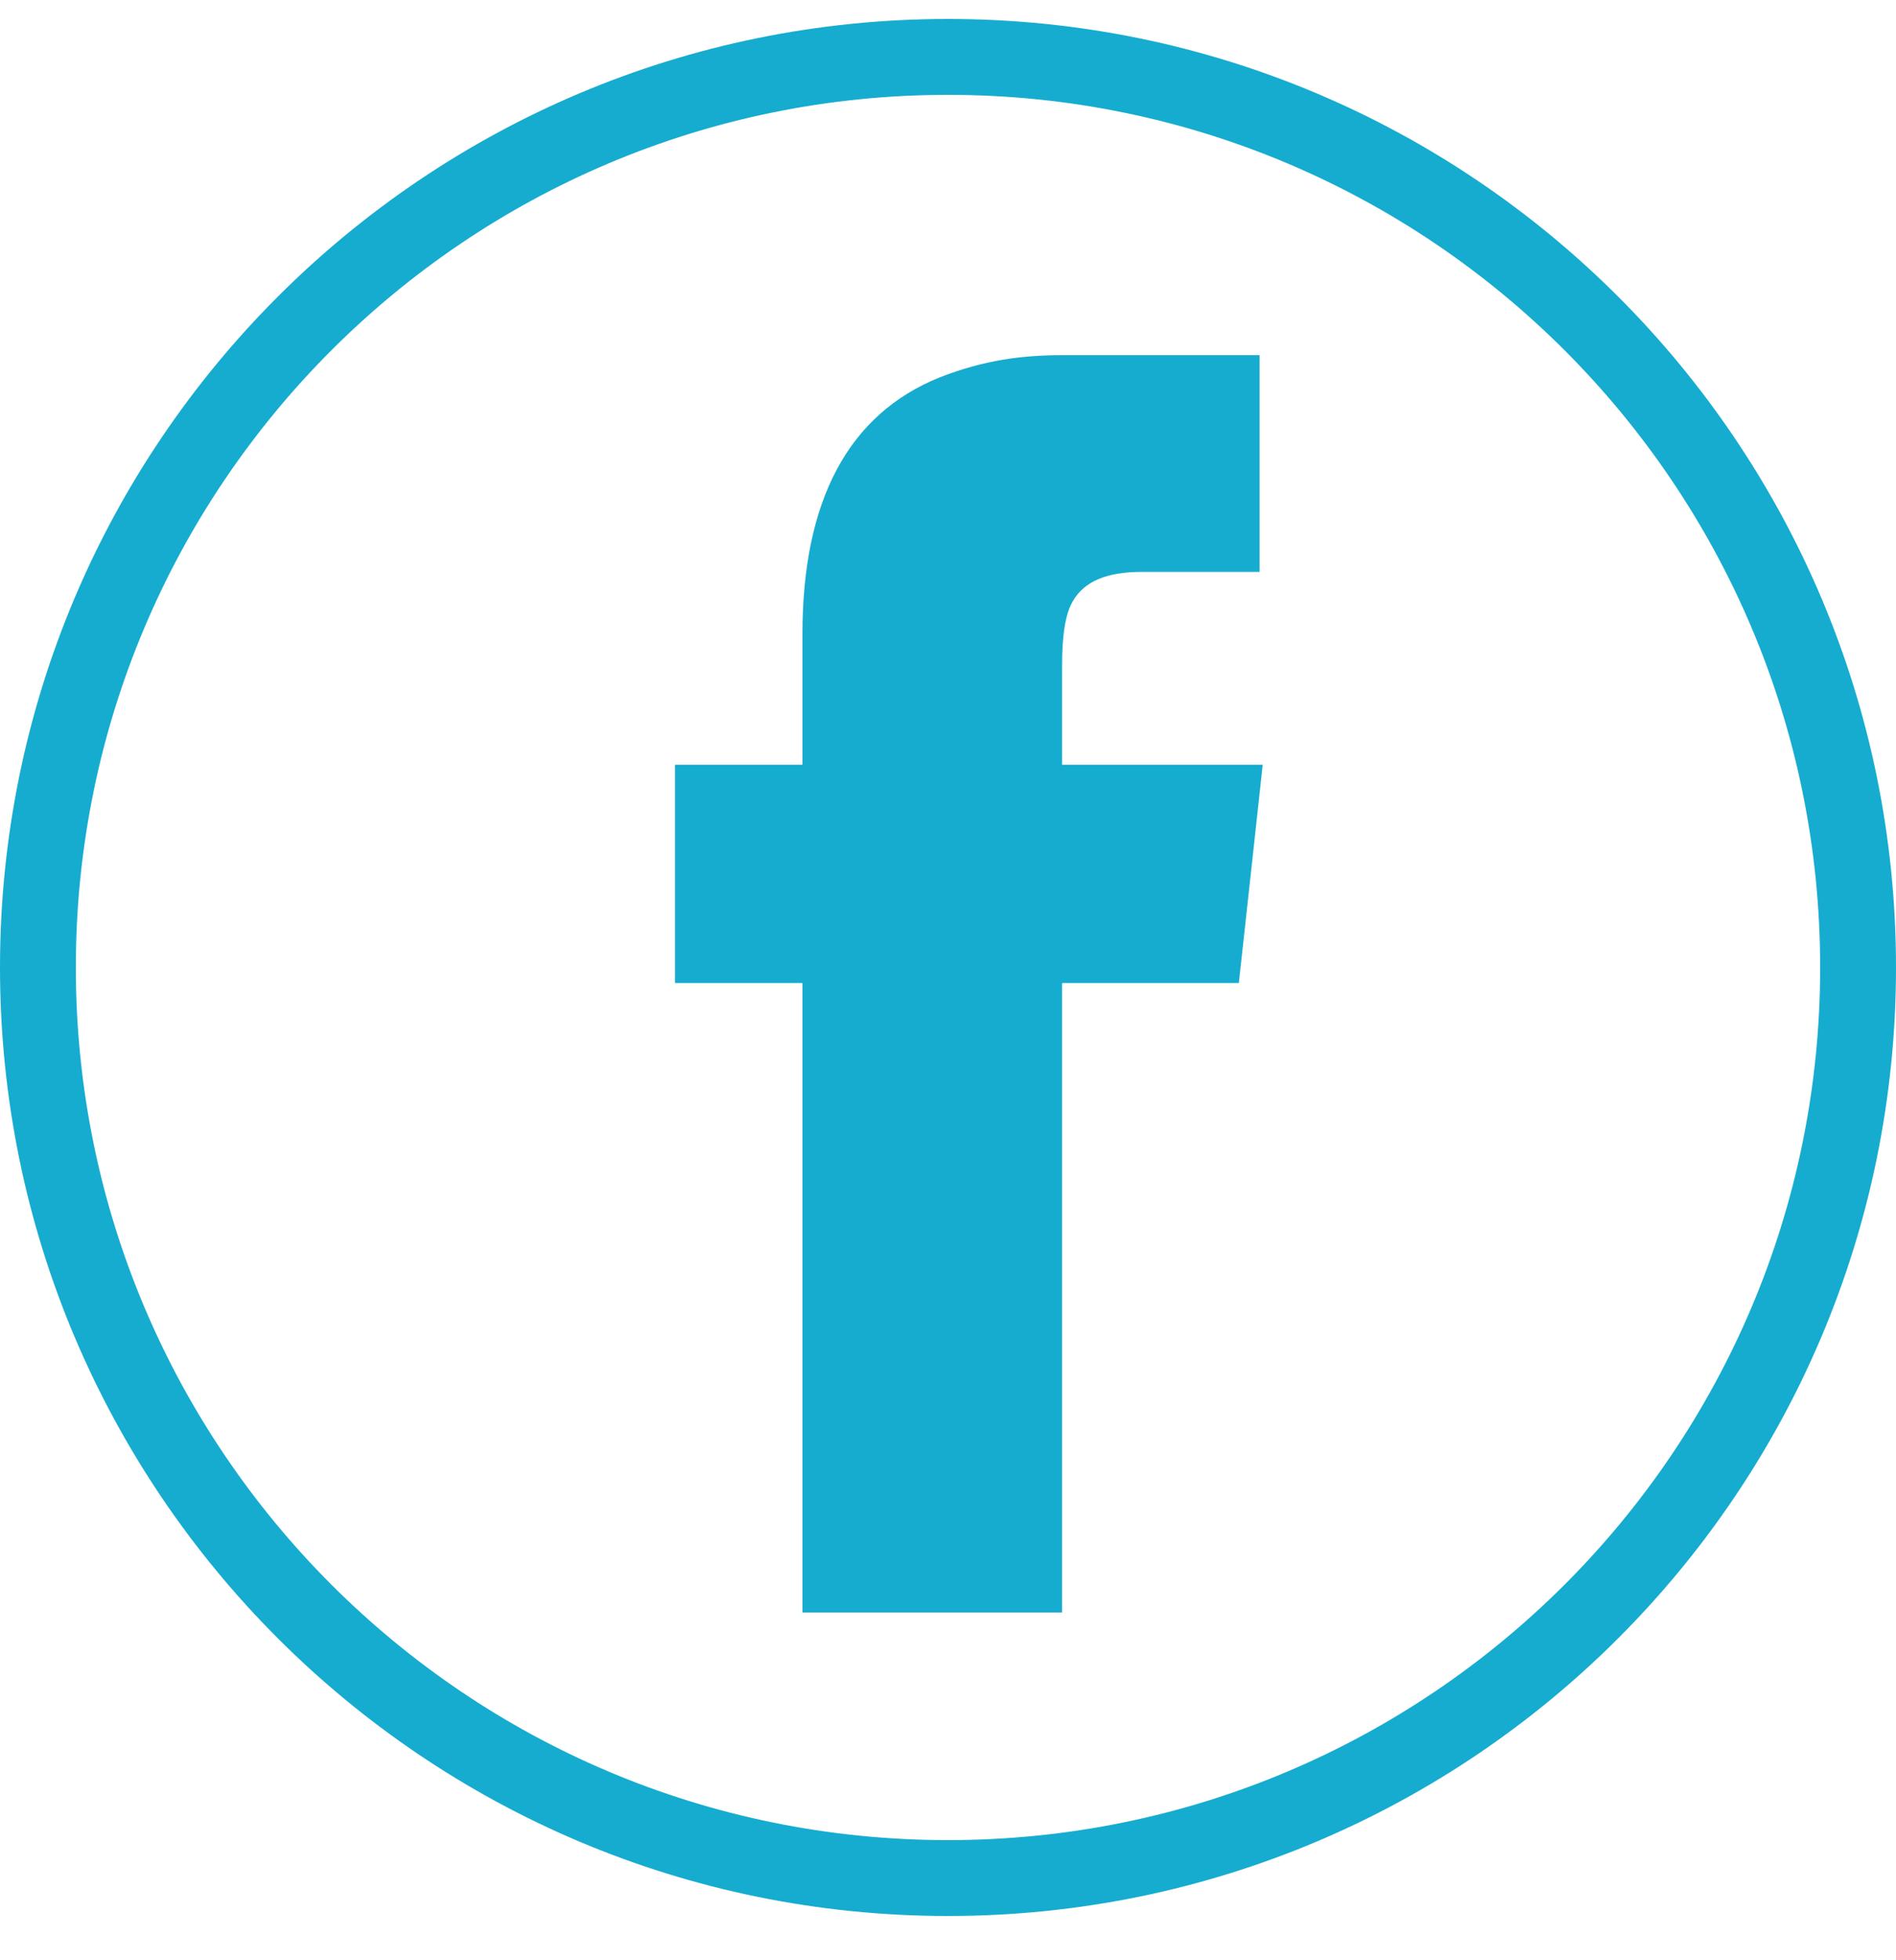 <?xml version="1.0" encoding="UTF-8" standalone="no"?>
<svg width="30px" height="31px" viewBox="0 0 30 31" version="1.1" xmlns="http://www.w3.org/2000/svg" xmlns:xlink="http://www.w3.org/1999/xlink" xmlns:sketch="http://www.bohemiancoding.com/sketch/ns">
    <!-- Generator: Sketch 3.3.2 (12043) - http://www.bohemiancoding.com/sketch -->
    <title>facebook_L</title>
    <desc>Created with Sketch.</desc>
    <defs></defs>
    <g id="Layouts" stroke="none" stroke-width="1" fill="none" fill-rule="evenodd" sketch:type="MSPage">
        <g id="Flair-Pre-Launch-Page" sketch:type="MSArtboardGroup" transform="translate(-1181, -2883)" fill="#16ACCF">
            <g id="Group" sketch:type="MSLayerGroup" transform="translate(0, 989)">
                <path d="M1196,1924.3 C1204.284,1924.3 1211,1917.584 1211,1909.3 C1211,1901.016 1204.284,1894.3 1196,1894.3 C1187.716,1894.3 1181,1901.016 1181,1909.3 C1181,1917.584 1187.716,1924.3 1196,1924.3 Z M1196,1923.1 C1203.622,1923.1 1209.8,1916.922 1209.8,1909.3 C1209.8,1901.678 1203.622,1895.5 1196,1895.5 C1188.378,1895.5 1182.2,1901.678 1182.2,1909.3 C1182.2,1916.922 1188.378,1923.1 1196,1923.1 Z M1197.805,1899.617 C1197.175,1899.617 1196.57,1899.693 1195.864,1899.97 C1194.428,1900.55 1193.697,1901.91 1193.697,1904.027 L1193.697,1906.094 L1191.681,1906.094 L1191.681,1909.546 L1193.697,1909.546 L1193.697,1919.5 L1197.805,1919.5 L1197.805,1909.546 L1200.602,1909.546 L1200.98,1906.094 L1197.805,1906.094 L1197.805,1904.531 C1197.805,1904.052 1197.855,1903.7 1197.981,1903.498 C1198.158,1903.196 1198.51,1903.044 1199.065,1903.044 L1200.93,1903.044 L1200.93,1899.617 L1197.805,1899.617 Z" id="facebook_L" sketch:type="MSShapeGroup"></path>
            </g>
        </g>
    </g>
</svg>